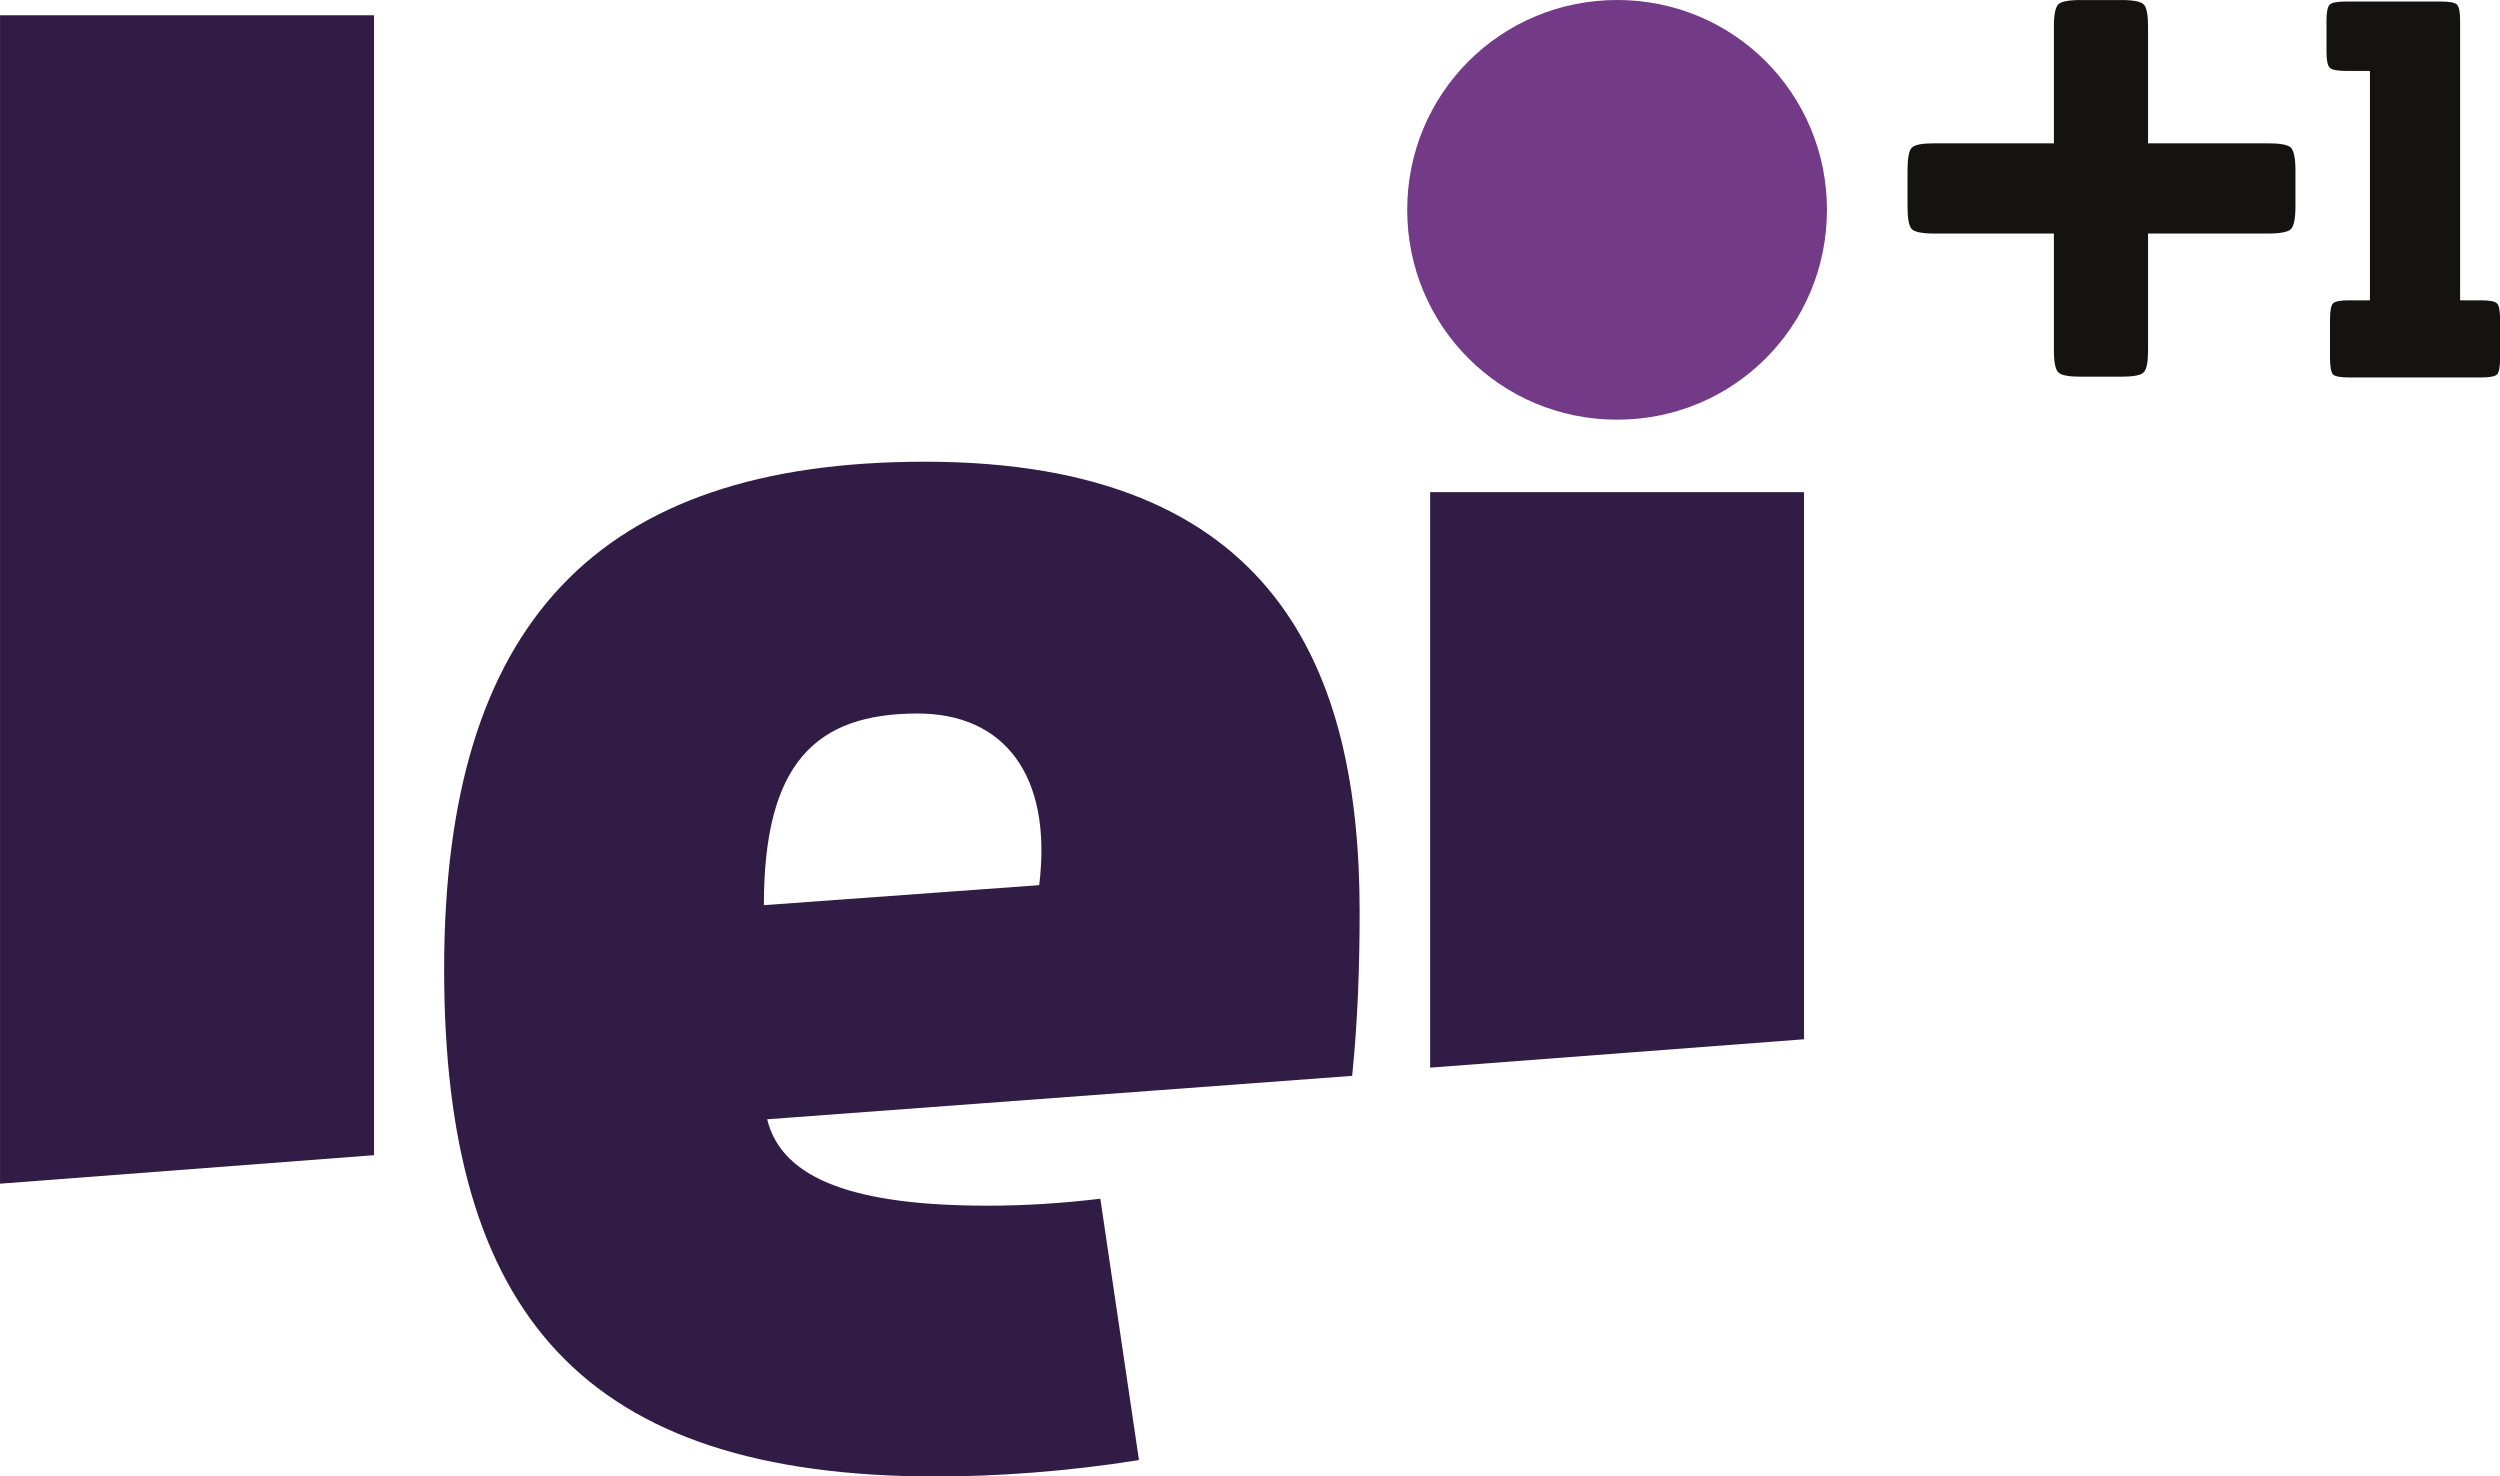 <?xml version="1.0" encoding="UTF-8" standalone="no"?>
<!-- Created with Inkscape (http://www.inkscape.org/) -->
<svg xmlns:rdf="http://www.w3.org/1999/02/22-rdf-syntax-ns#" xmlns="http://www.w3.org/2000/svg" height="354.35" width="600" version="1.1" xmlns:cc="http://creativecommons.org/ns#" xmlns:dc="http://purl.org/dc/elements/1.1/">
 <defs></defs>
 <g transform="translate(-448.177,-530.098)">
  <g fill-rule="nonzero" transform="matrix(1,0,0,1,0.002,0.002)">
   <path d="m448.18,533.76,0,280.42,89.765-6.841,0-273.58-89.765,0z" fill="#311c46"/>
   <path d="m791.41,648.2,0,138.13,89.733-6.809,0-131.32-89.733,0z" fill="#311c46"/>
   <path d="m836.29,630.82c27.949,0,50.354-22.437,50.354-50.354,0-27.933-22.405-50.37-50.354-50.37s-50.387,22.437-50.387,50.37c0,27.917,22.437,50.354,50.387,50.354" fill="#723a87"/>
   <path d="m668.42,701.34c20.605,0,32.408,14.639,29.165,41.194l-66.08,4.799c0-34.045,12.386-45.993,36.914-45.993m43.837,116.45c-8.884,1.07-17.947,1.67-27.025,1.67-31.678,0-49.398-6.225-52.932-20.735l140.39-10.424c1.378-13.261,1.8-26.977,1.8-39.346,0-58.152-20.103-108.05-104.36-108.05-78.741,0-115.36,38.909-115.36,121.78,0,82.859,33.413,121.77,118.14,121.77,14.348,0,31.5-1.2,48.619-3.939l-9.273-62.724z" fill="#311c46"/>
   <path d="m941.11,564.49,0-27.933c0-2.902,0.34-4.718,1.07-5.415,0.648-0.681,2.497-1.038,5.382-1.038h9.678c2.951,0,4.734,0.357,5.415,1.038,0.713,0.697,1.054,2.513,1.054,5.415v27.933h28.679c3.032,0,4.912,0.34,5.609,1.038,0.681,0.713,1.086,2.513,1.086,5.415v8.738c0,2.918-0.405,4.718-1.086,5.415-0.697,0.681-2.578,1.054-5.609,1.054h-28.679v27.933c0,2.902-0.34,4.701-1.054,5.382-0.681,0.697-2.464,1.038-5.415,1.038h-9.678c-2.886,0-4.734-0.34-5.382-1.038-0.73-0.681-1.07-2.48-1.07-5.382v-27.933h-28.679c-2.918,0-4.734-0.373-5.415-1.054-0.697-0.697-1.038-2.497-1.038-5.415v-8.738c0-2.902,0.34-4.701,1.038-5.415,0.681-0.697,2.497-1.038,5.415-1.038h28.679z" fill="#141310"/>
   <path d="m1038.6,602.17,5.01,0c2.091,0,3.356,0.243,3.842,0.746,0.519,0.486,0.746,1.816,0.746,3.972v9.062c0,2.14-0.227,3.486-0.746,4.021-0.486,0.47-1.751,0.713-3.842,0.713h-31.629c-2.091,0-3.388-0.243-3.875-0.713-0.486-0.535-0.73-1.881-0.73-4.021v-9.062c0-2.156,0.243-3.486,0.73-3.972,0.486-0.503,1.783-0.746,3.875-0.746h4.977v-55.056h-5.723c-2.107,0-3.437-0.259-3.923-0.762-0.519-0.503-0.778-1.783-0.778-3.858v-7.425c0-2.075,0.259-3.372,0.778-3.858,0.486-0.503,1.816-0.746,3.923-0.746h22.778c2.075,0,3.356,0.243,3.826,0.746,0.519,0.486,0.762,1.783,0.762,3.858v67.101z" fill="#141310"/>
  </g>
 </g>
</svg>
